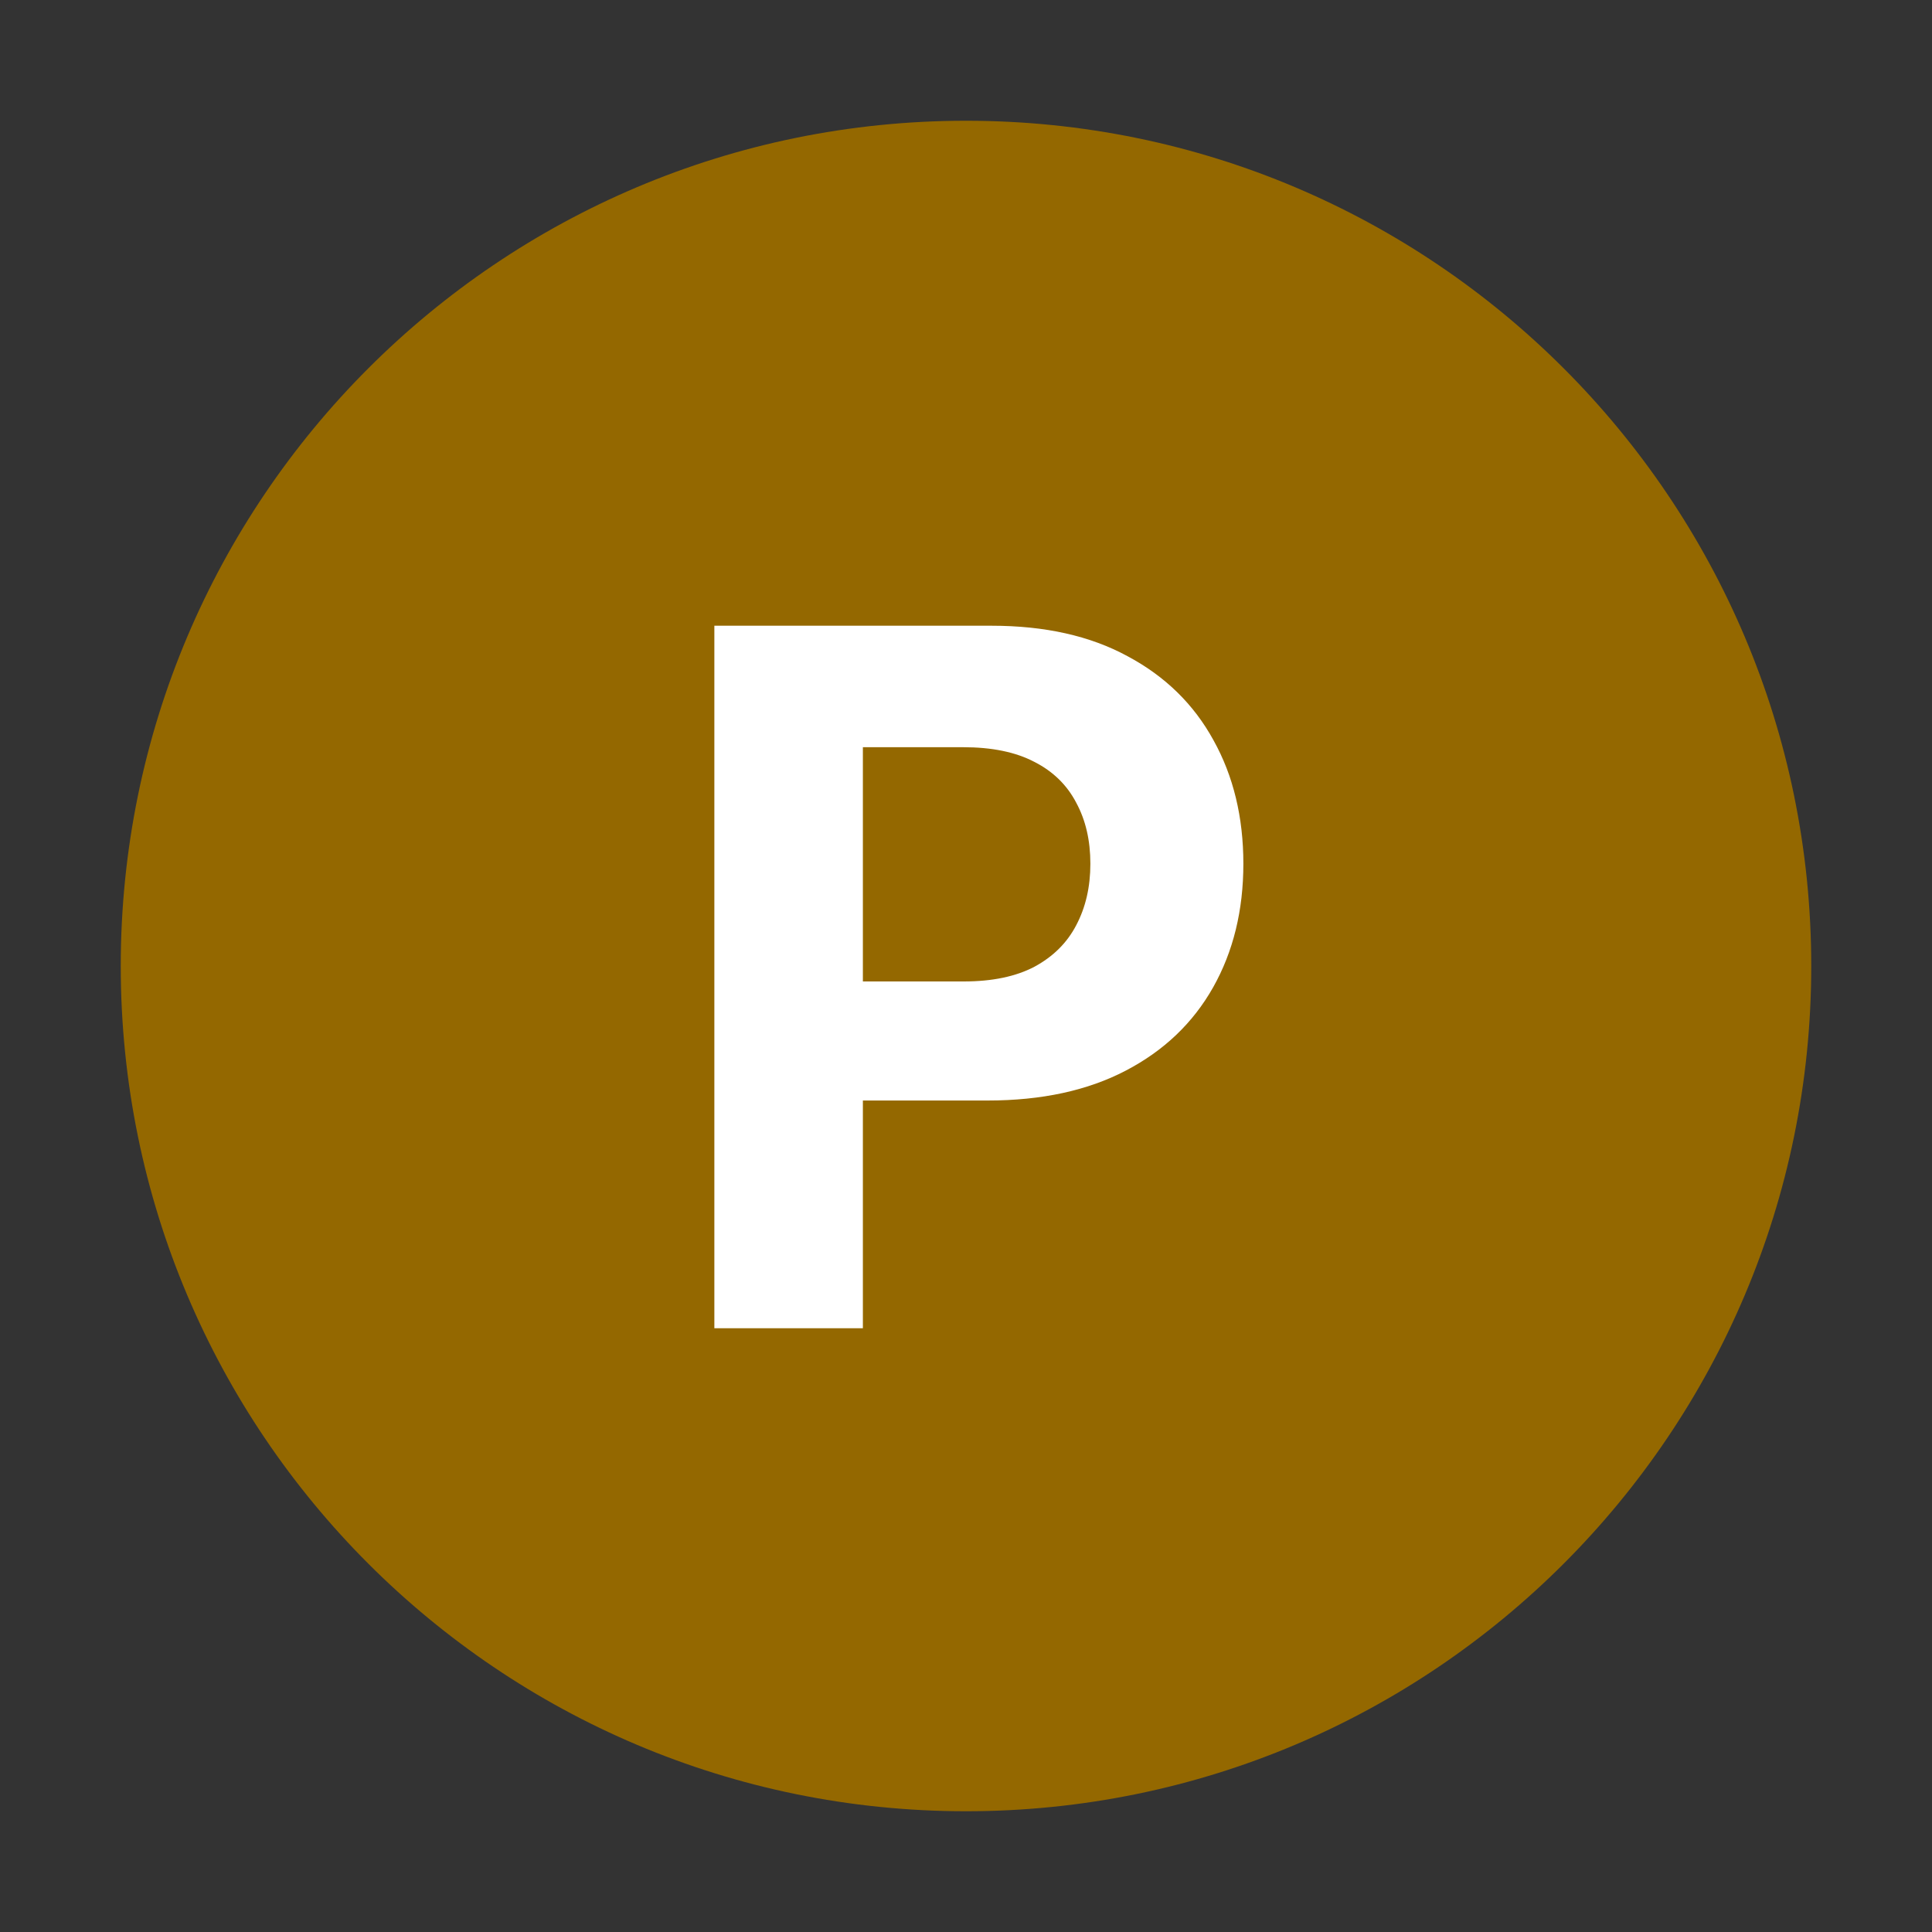 <svg width="16" height="16" viewBox="0 0 16 16" fill="none" xmlns="http://www.w3.org/2000/svg">
<rect x="0" y="0" width="16" height="16" fill="#333333" stroke="none"/>
<path d="M1 8C1 4.134 4.134 1 8 1C11.866 1 15 4.134 15 8C15 11.866 11.866 15 8 15C4.134 15 1 11.866 1 8Z" fill="#946800"/>
<path fill-rule="evenodd" clip-rule="evenodd" d="M9.339 5.435C9.029 5.266 8.653 5.182 8.211 5.182H5.916V11H7.146V9.114H8.18C8.627 9.114 9.008 9.031 9.322 8.867C9.639 8.702 9.88 8.472 10.047 8.176C10.213 7.881 10.297 7.54 10.297 7.153C10.297 6.767 10.214 6.426 10.05 6.131C9.887 5.833 9.65 5.601 9.339 5.435ZM7.146 8.128H7.981C8.218 8.128 8.413 8.087 8.567 8.006C8.722 7.922 8.837 7.808 8.913 7.662C8.991 7.514 9.03 7.345 9.03 7.153C9.03 6.96 8.991 6.792 8.913 6.648C8.837 6.502 8.722 6.389 8.567 6.31C8.411 6.228 8.214 6.188 7.976 6.188H7.146V8.128Z" fill="white"/>
</svg>
